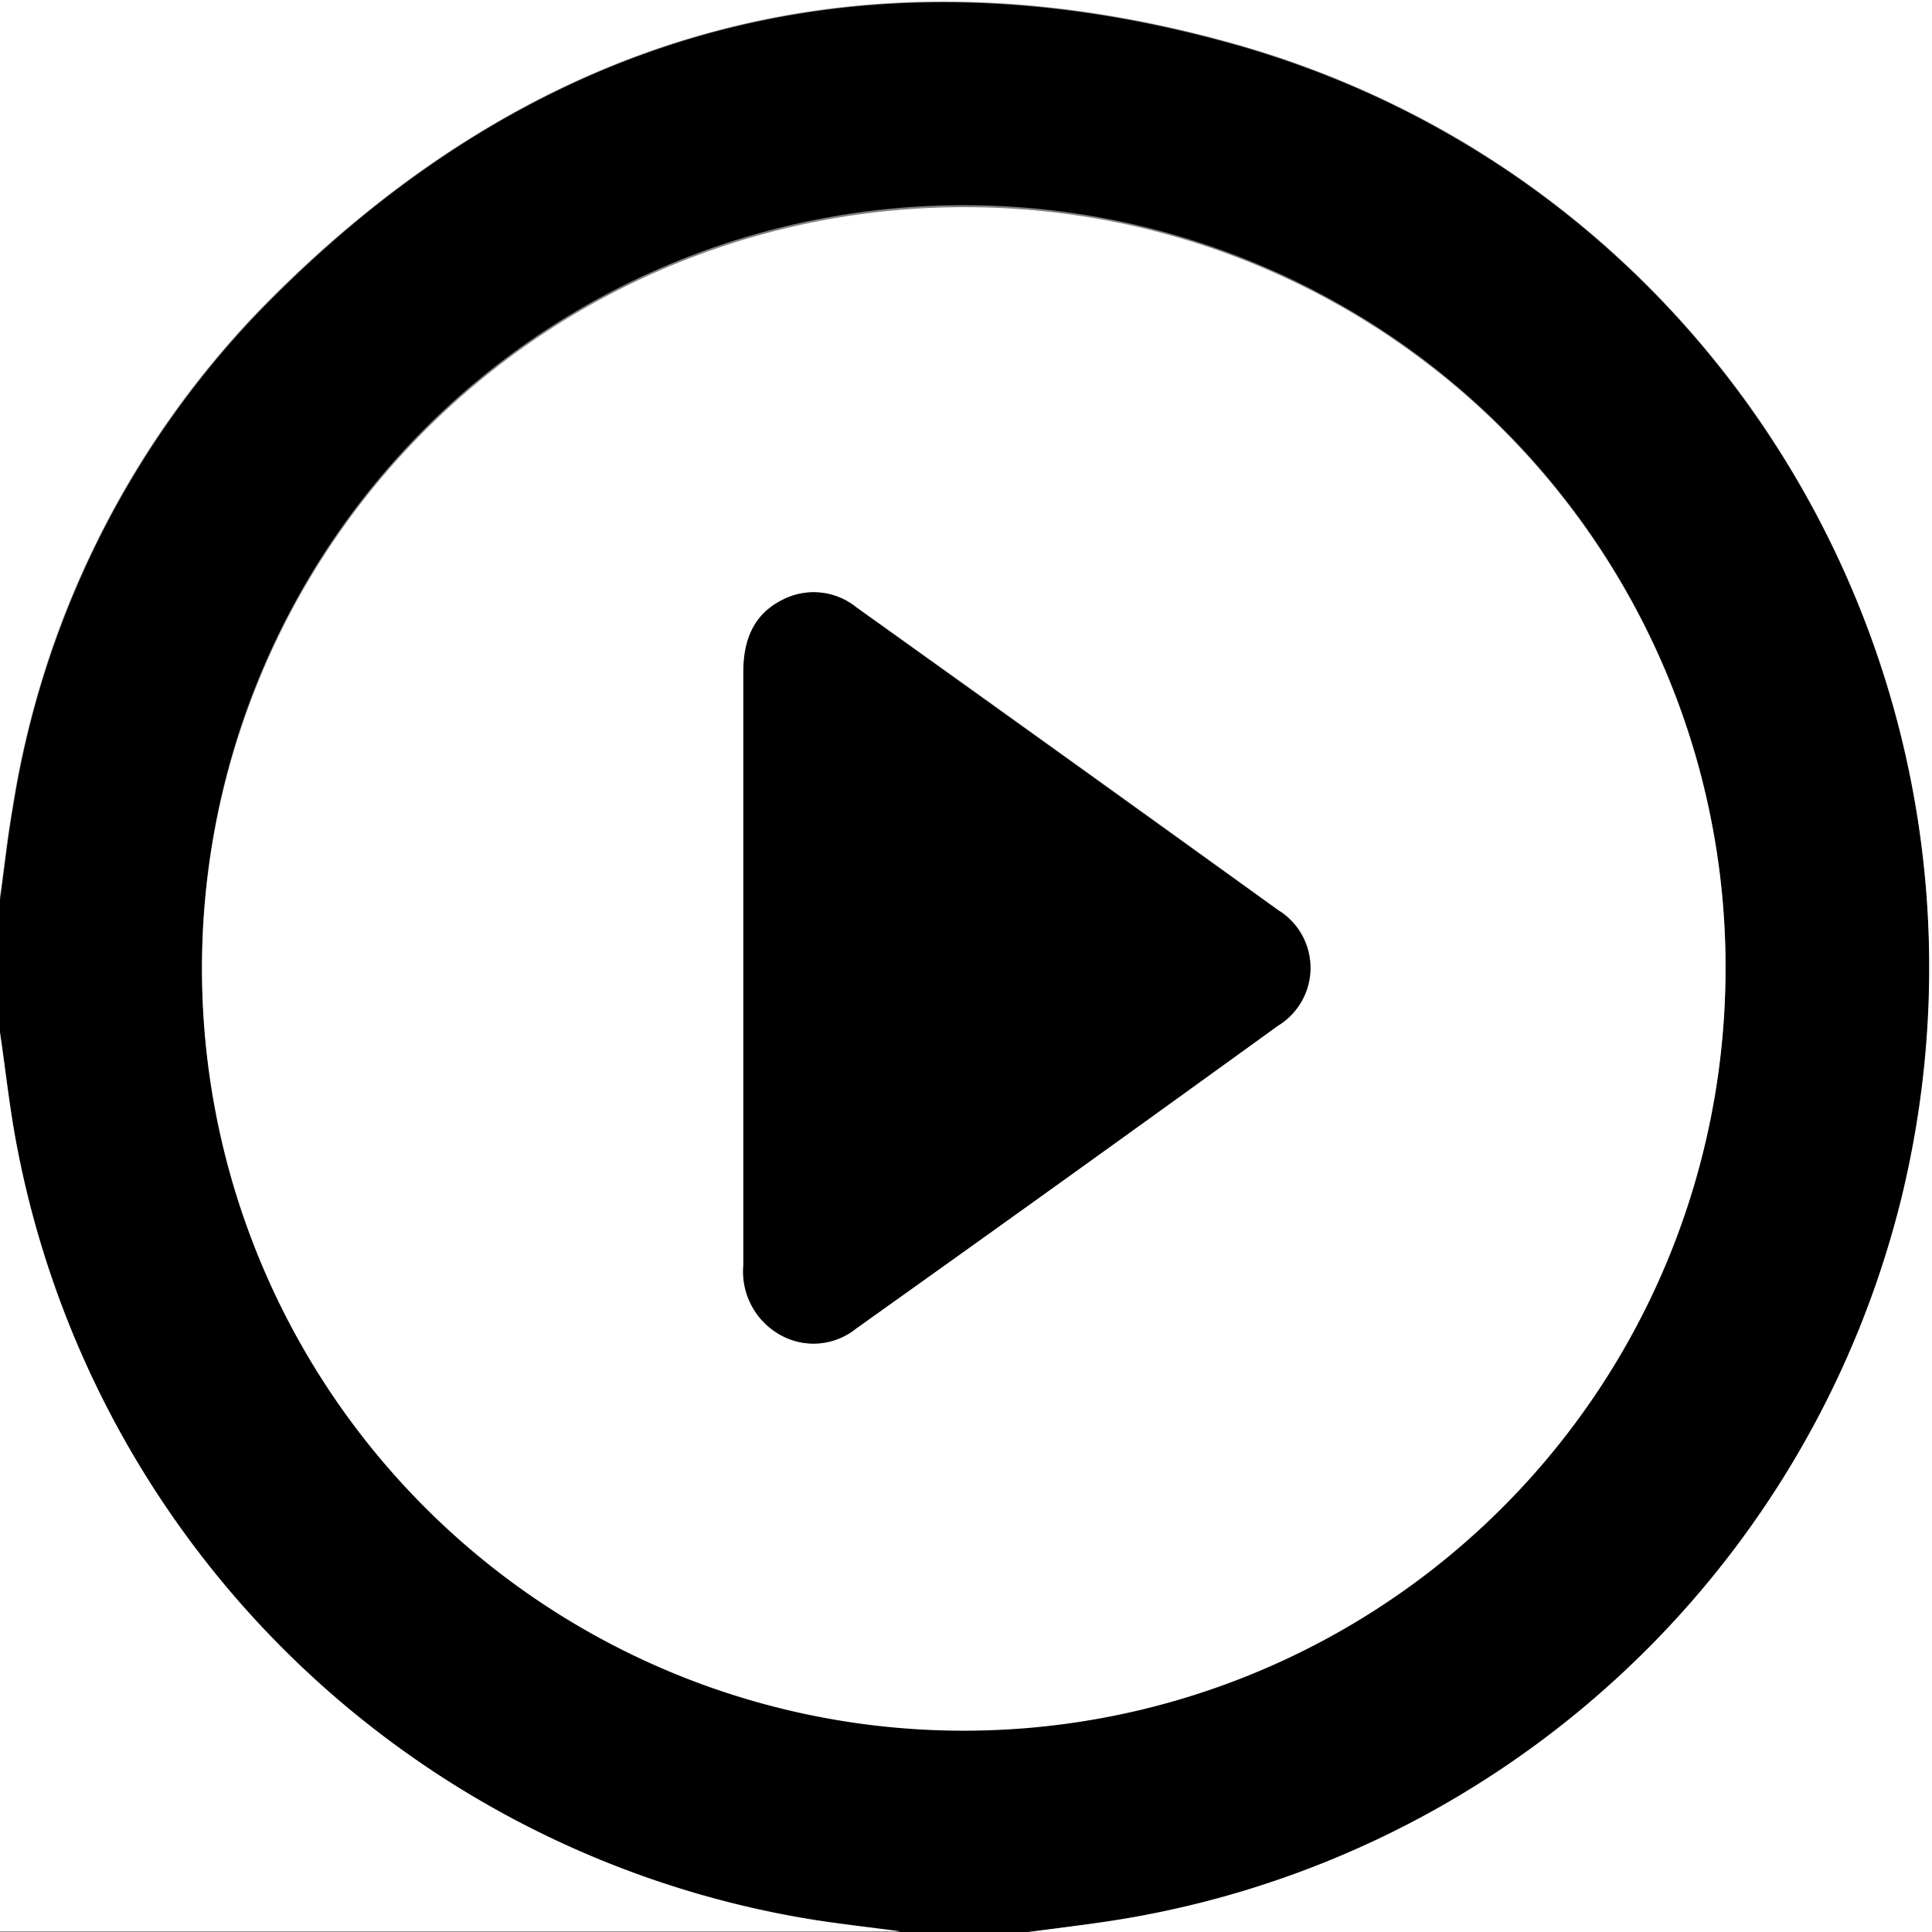 <svg id="Layer_1" data-name="Layer 1" xmlns="http://www.w3.org/2000/svg" viewBox="0 0 114.13 114.13"><rect x="0" y="0" width="114.13" height="114.13" fill="#808080" stroke="none"/><defs><style>.cls-1{fill:#fff;}</style></defs><path d="M424.77,354.8H417.2c-1.86-.25-3.74-.45-5.59-.76a57.16,57.16,0,0,1-46.71-46.28c-.36-2-.59-4.09-.89-6.13v-7.79c.26-1.82.45-3.66.77-5.47a54.51,54.51,0,0,1,14.47-29.22c15.88-16.42,35.17-22,57.14-16,29.67,8.05,47.15,38.39,40,68.19a57,57,0,0,1-46.79,42.86C428,354.39,426.37,354.59,424.77,354.8Zm41.17-56.41a45,45,0,1,0-45.17,44.4A45,45,0,0,0,465.94,298.39Z" transform="translate(-364.01 -240.67)"/><path class="cls-1" d="M424.77,354.8c1.6-.21,3.21-.41,4.81-.65a57,57,0,0,0,46.79-42.86c7.17-29.8-10.31-60.14-40-68.19-22-6-41.26-.37-57.14,16a54.51,54.51,0,0,0-14.47,29.22c-.32,1.81-.51,3.65-.77,5.47V240.67H478.14V354.8Z" transform="translate(-364.01 -240.67)"/><path class="cls-1" d="M364,301.63c.3,2,.53,4.1.89,6.13A57.16,57.16,0,0,0,411.61,354c1.85.31,3.73.51,5.59.76H364Z" transform="translate(-364.01 -240.67)"/><path class="cls-1" d="M465.94,298.39a45,45,0,1,1-44.69-45.48A44.9,44.9,0,0,1,465.94,298.39Zm-58-.54v17.57a4.28,4.28,0,0,0,2.26,4.15,4,4,0,0,0,4.4-.42q12.48-8.92,24.92-17.89a4,4,0,0,0,0-6.83q-12.44-9-24.92-17.89a4,4,0,0,0-4.3-.46c-1.79.87-2.36,2.44-2.36,4.31Z" transform="translate(-364.01 -240.67)"/><path d="M407.92,297.85V280.39c0-1.87.57-3.44,2.36-4.31a4,4,0,0,1,4.3.46q12.46,8.93,24.92,17.89a4,4,0,0,1,0,6.83q-12.42,9-24.92,17.89a4,4,0,0,1-4.4.42,4.28,4.28,0,0,1-2.26-4.15Z" transform="translate(-364.01 -240.67)"/></svg>